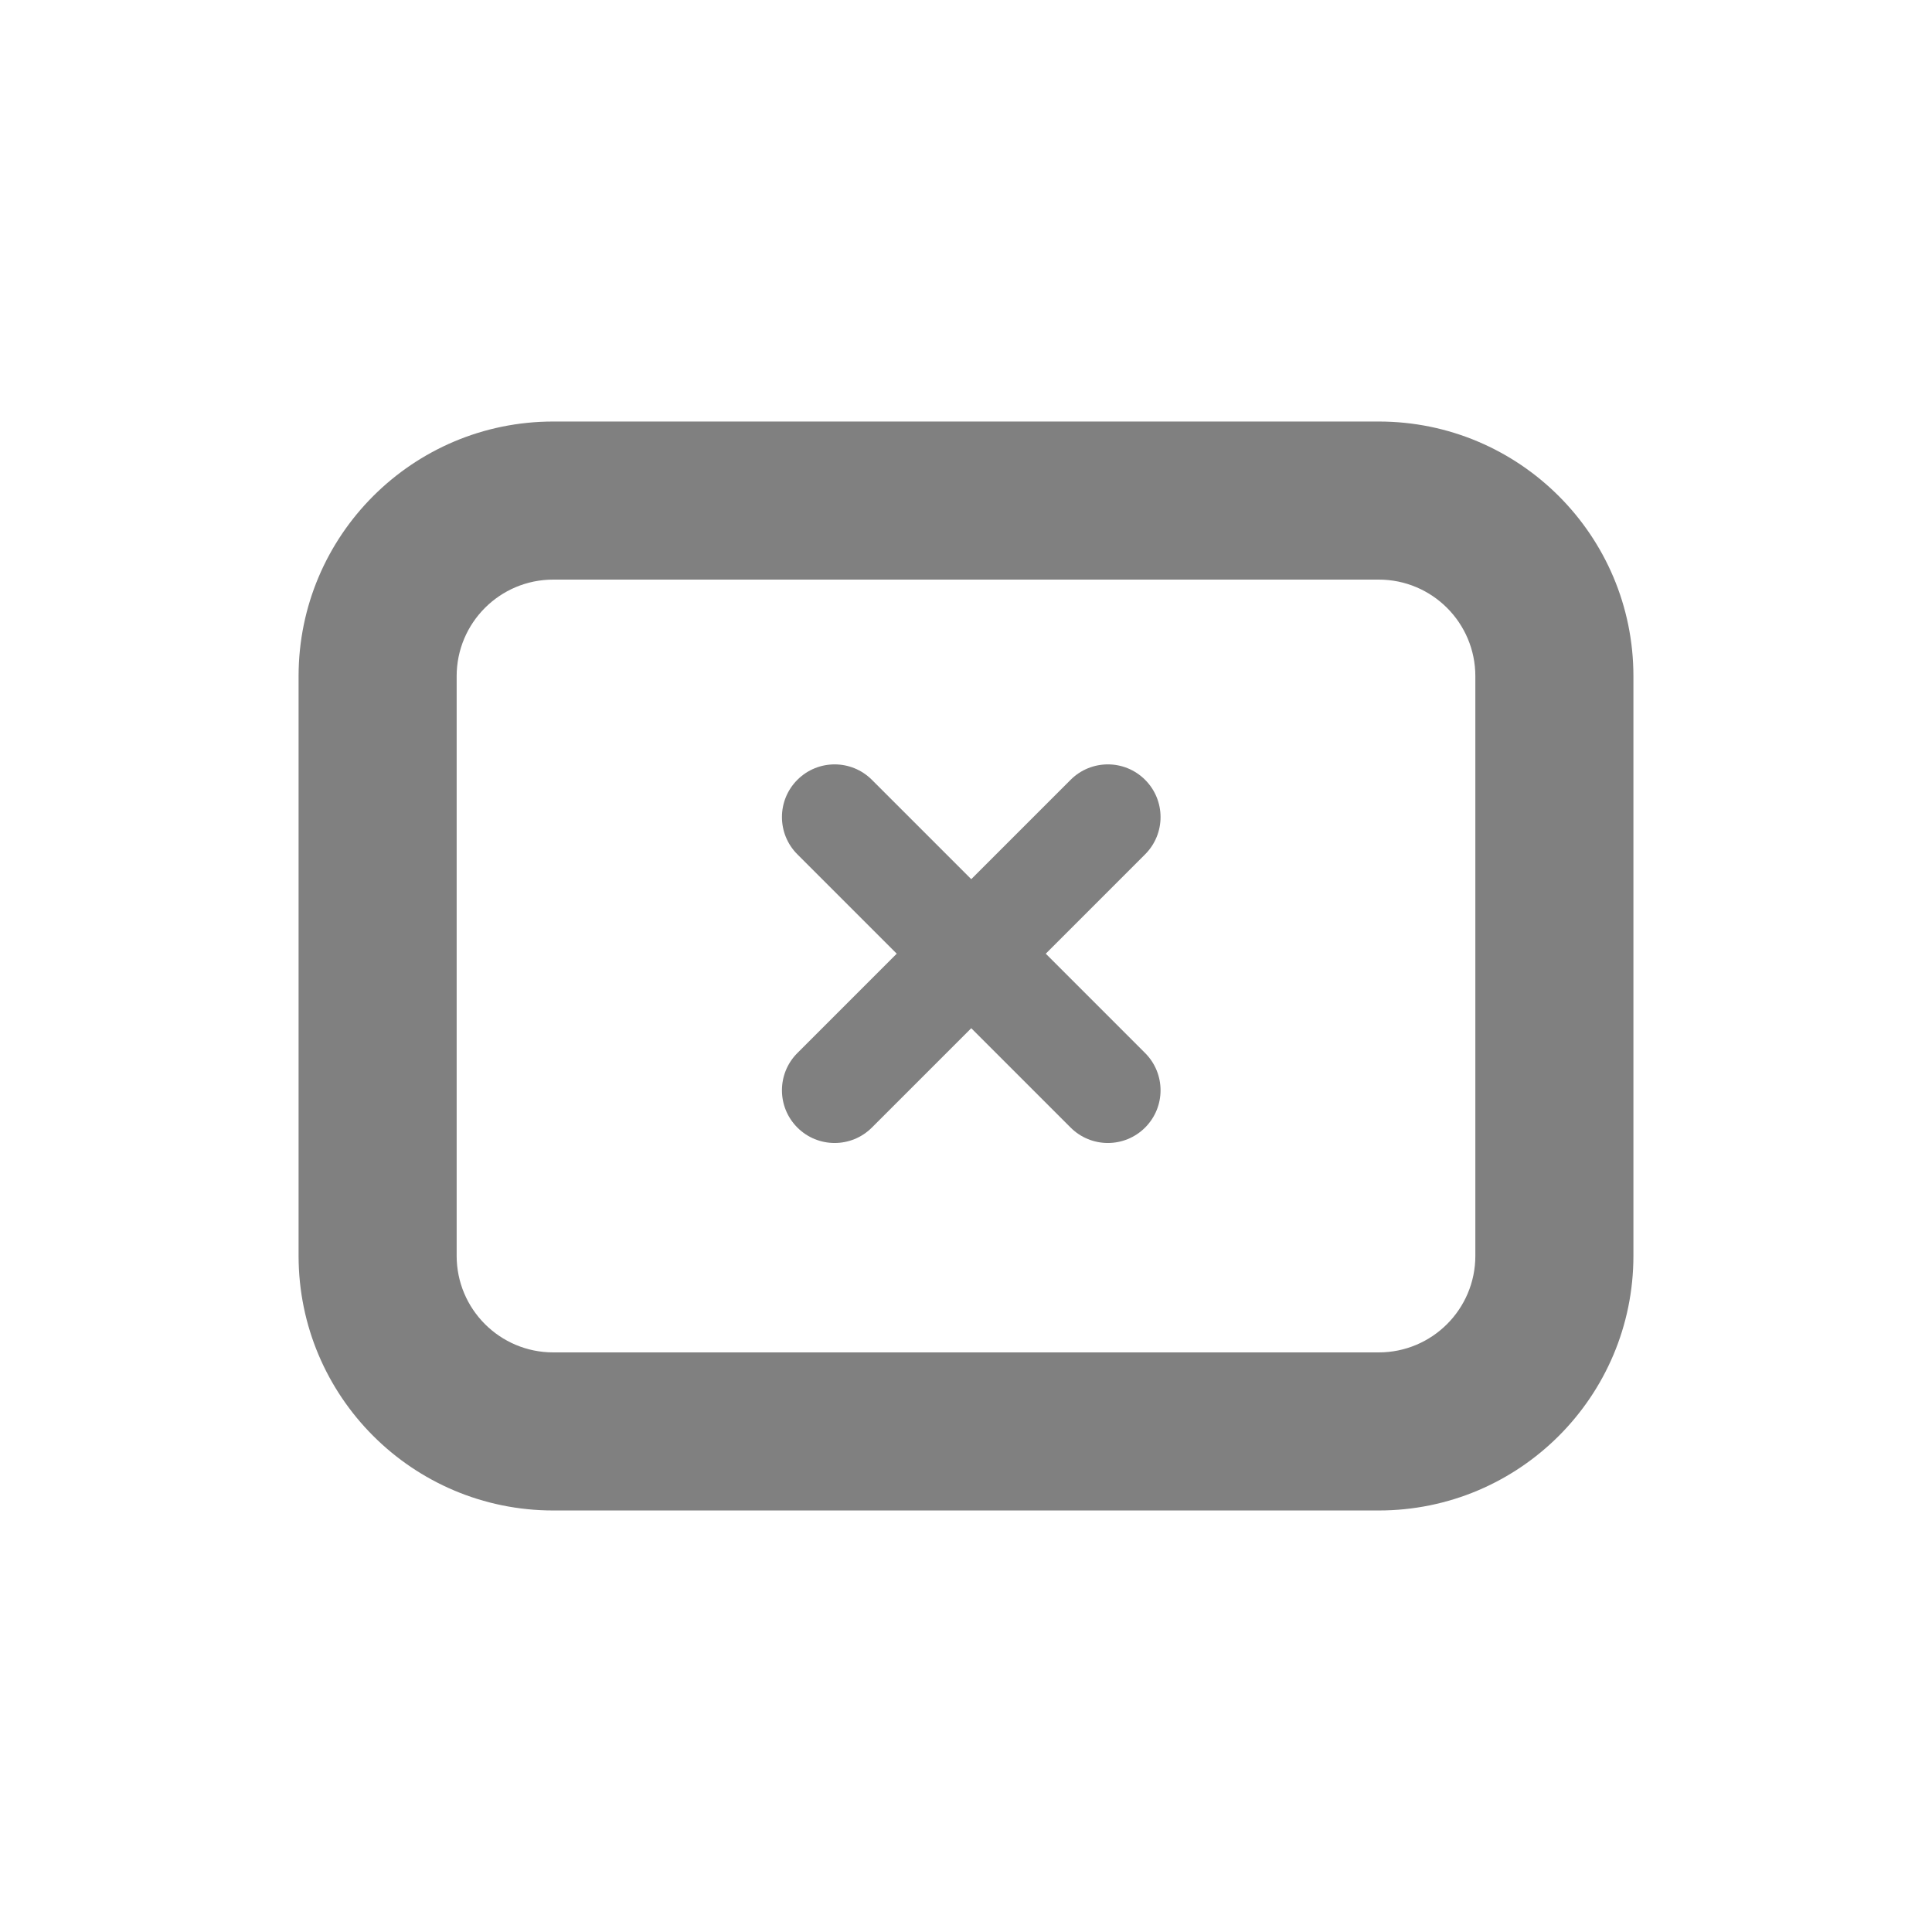 <svg
    width="110"
    height="110"
    viewBox="0 0 110 110"
    fill="none"
    xmlns="http://www.w3.org/2000/svg"
>
    <path
        fillRule="evenodd"
        clipRule="evenodd"
        d="M31.5 24C23.492 24 17 30.492 17 38.5V71.5C17 79.508 23.492 86 31.5 86H78.5C86.508 86 93 79.508 93 71.5V38.5C93 30.492 86.508 24 78.5 24H31.5ZM26 38.5C26 35.462 28.462 33 31.5 33H78.5C81.538 33 84 35.462 84 38.5V71.5C84 74.538 81.538 77 78.5 77H31.5C28.462 77 26 74.538 26 71.5V38.5ZM65.198 48.642C66.37 47.471 66.37 45.571 65.198 44.4C64.027 43.228 62.127 43.228 60.956 44.4L55.299 50.056L49.642 44.4C48.471 43.228 46.571 43.228 45.399 44.4C44.228 45.571 44.228 47.471 45.399 48.642L51.056 54.299L45.399 59.956C44.228 61.127 44.228 63.027 45.399 64.198C46.571 65.37 48.471 65.37 49.642 64.198L55.299 58.542L60.956 64.198C62.127 65.37 64.027 65.37 65.198 64.198C66.37 63.027 66.37 61.127 65.198 59.956L59.542 54.299L65.198 48.642Z"
        fill="#808080"
    />
</svg>